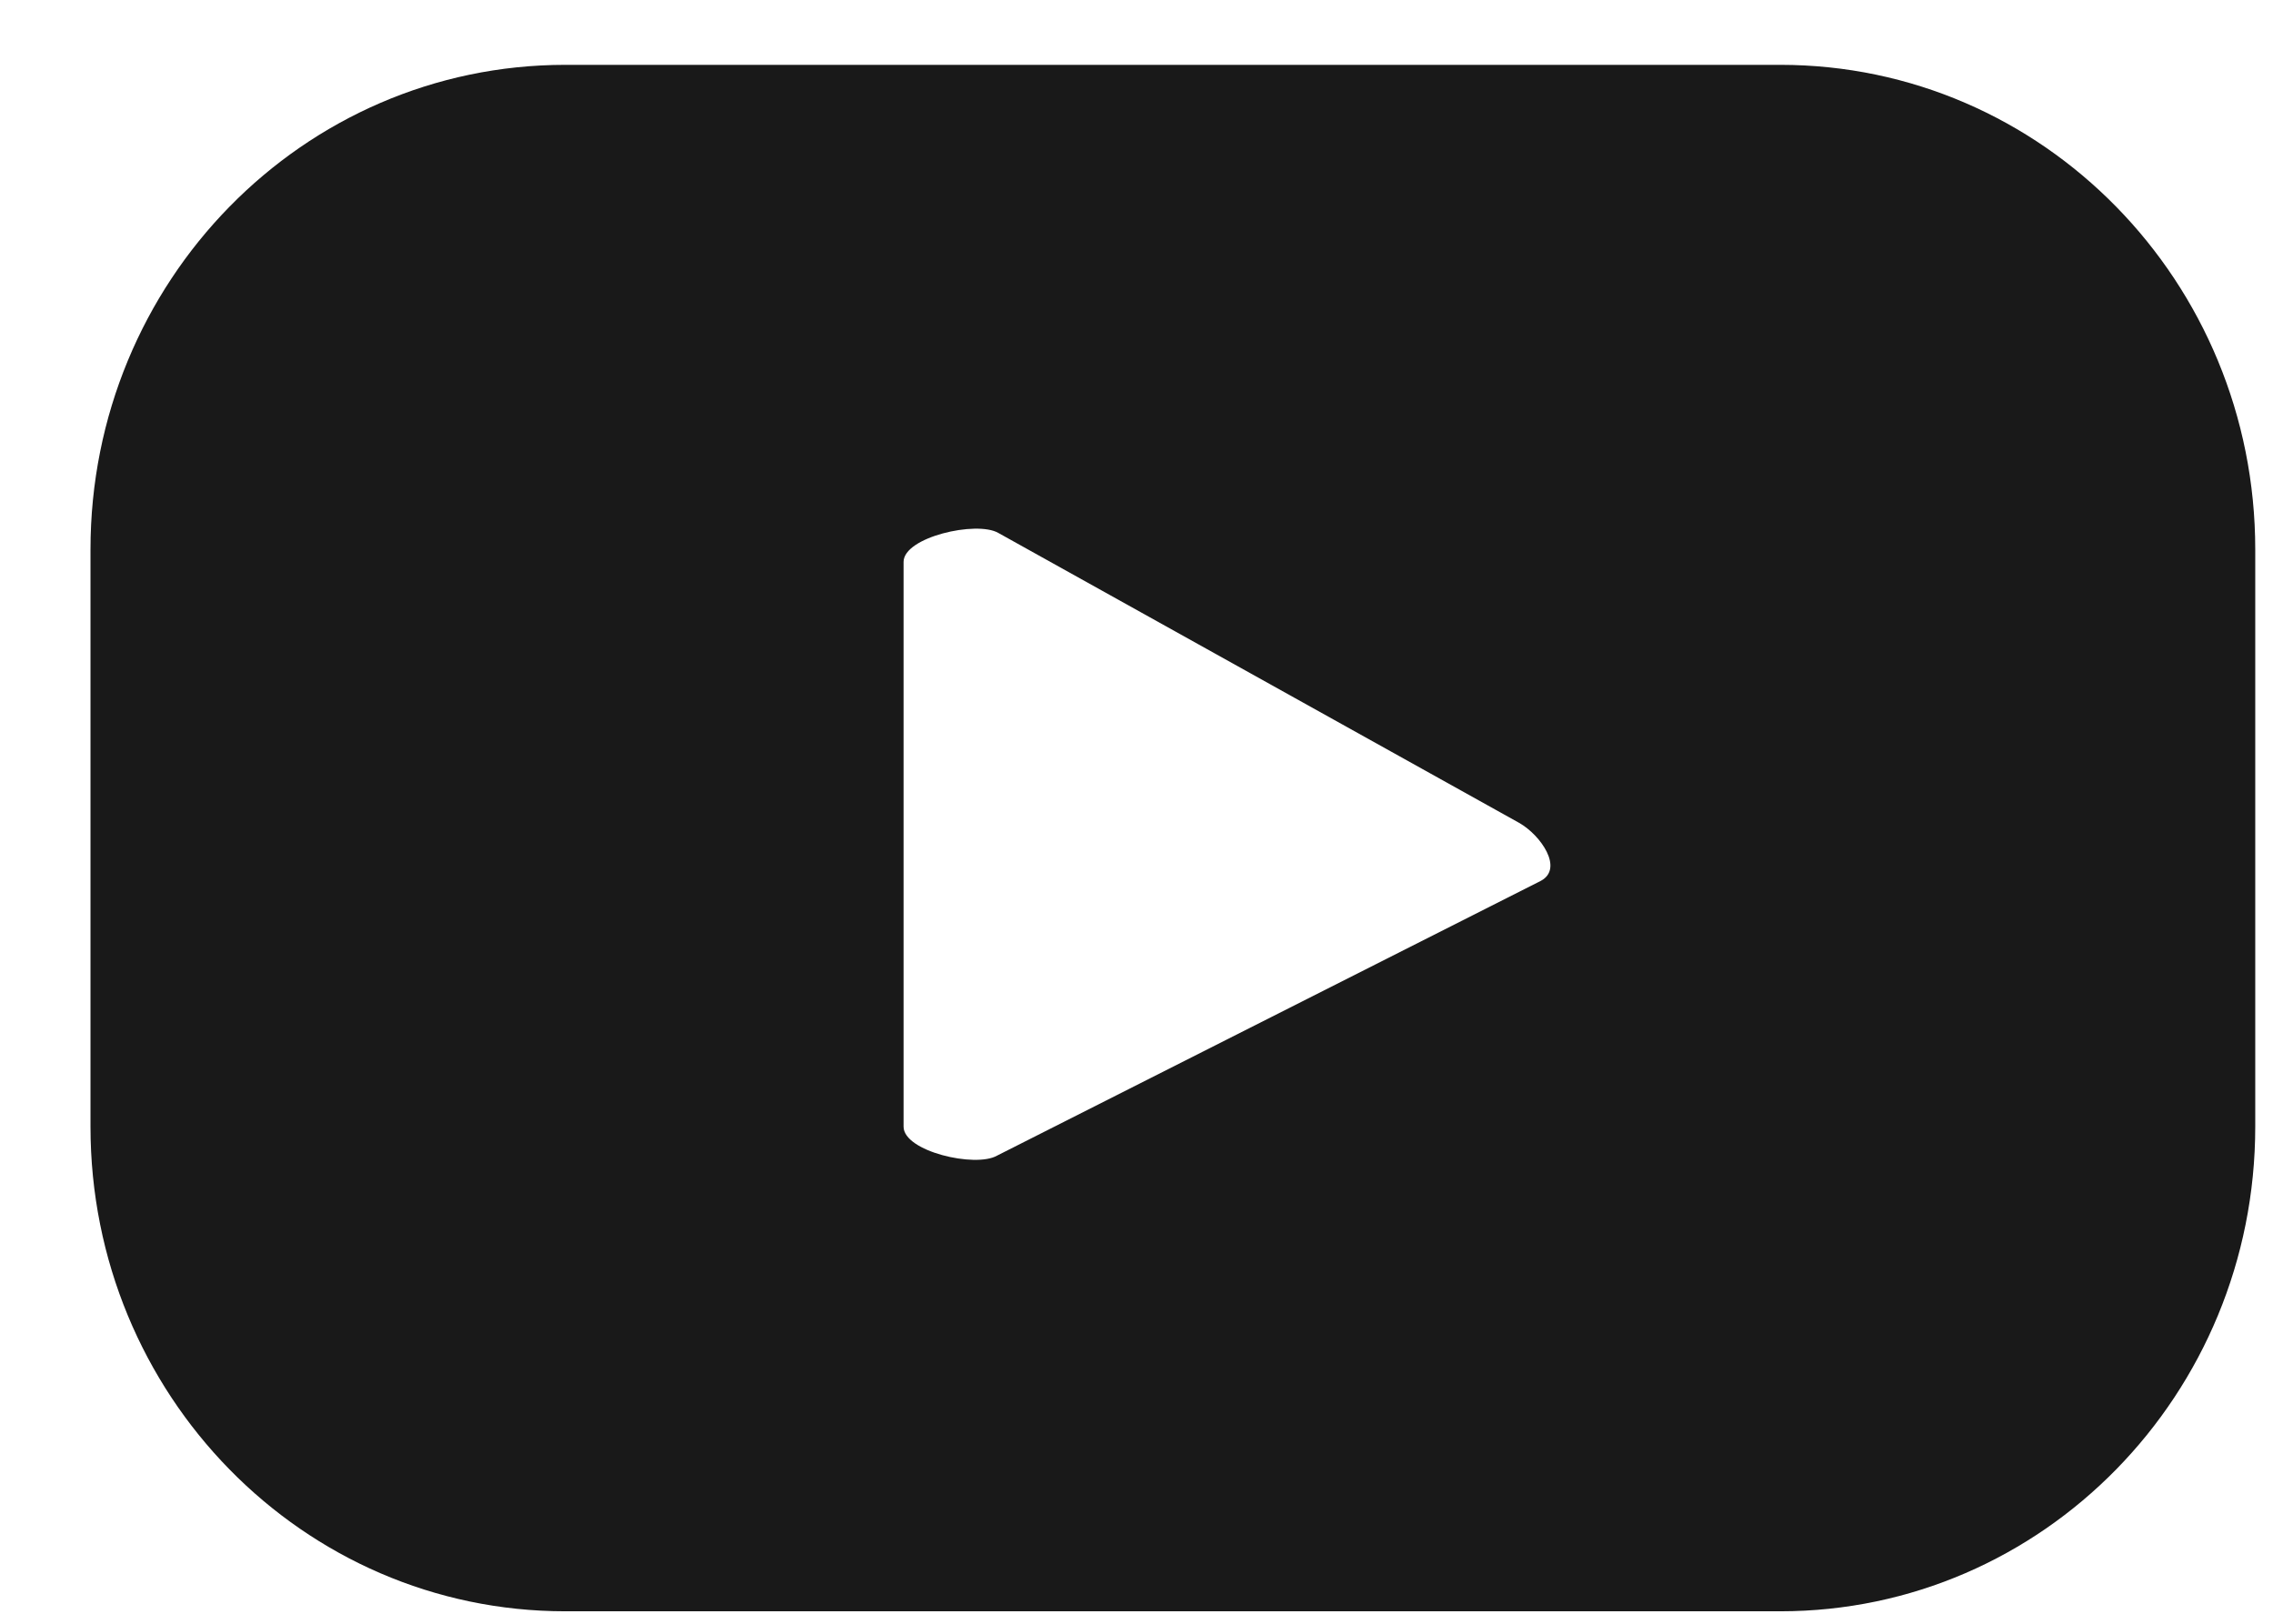 <svg width="21" height="15" viewBox="0 0 21 15" fill="none" xmlns="http://www.w3.org/2000/svg">
<path id="Vector" d="M20.836 5.076C20.836 2.602 18.873 0.599 16.448 0.599H5.223C2.798 0.599 0.836 2.602 0.836 5.076V10.408C0.836 12.882 2.798 14.885 5.223 14.885H16.448C18.873 14.885 20.836 12.882 20.836 10.408V5.076ZM14.236 8.137L9.211 10.676C9.011 10.79 8.348 10.637 8.348 10.408V5.191C8.348 4.961 9.023 4.808 9.223 4.923L14.036 7.602C14.236 7.716 14.448 8.023 14.236 8.137Z" fill="#191919"/>
</svg>
